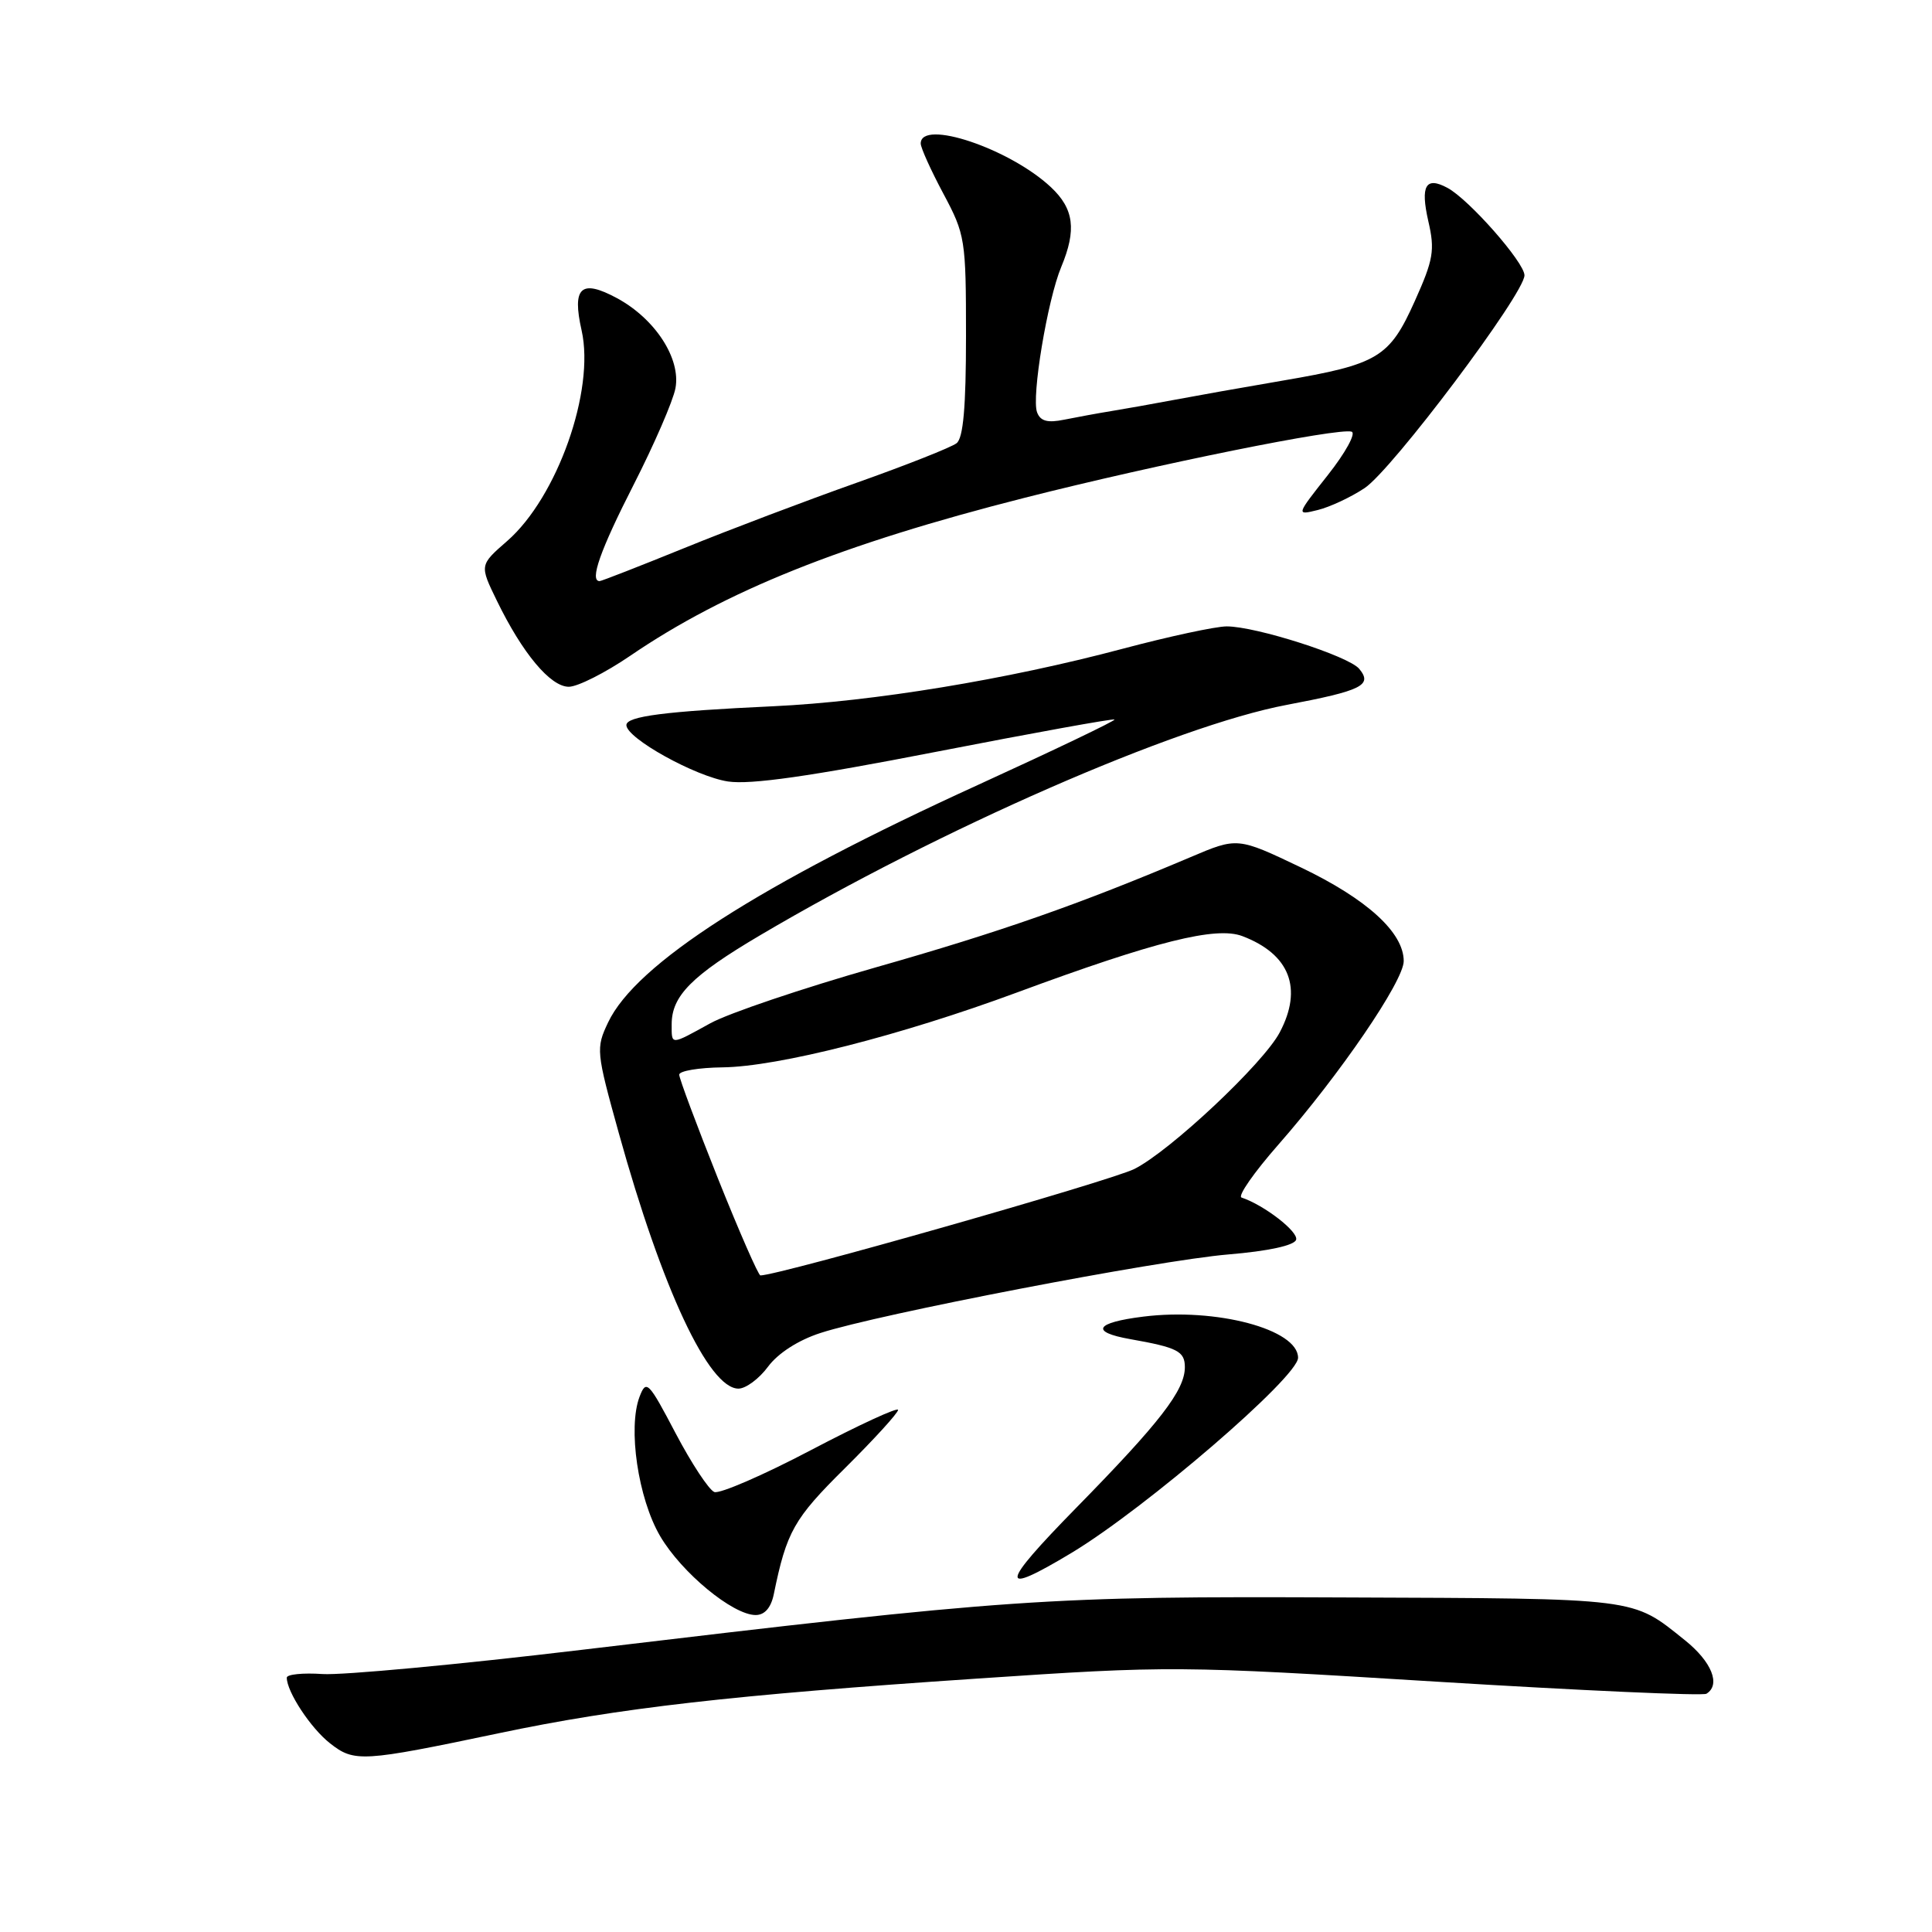 <?xml version="1.0" encoding="UTF-8" standalone="no"?>
<!DOCTYPE svg PUBLIC "-//W3C//DTD SVG 1.1//EN" "http://www.w3.org/Graphics/SVG/1.1/DTD/svg11.dtd" >
<svg xmlns="http://www.w3.org/2000/svg" xmlns:xlink="http://www.w3.org/1999/xlink" version="1.1" viewBox="0 0 256 256">
 <g >
 <path fill="currentColor"
d=" M 66.06 229.67 C 82.06 226.30 97.00 224.60 129.50 222.42 C 155.07 220.70 156.08 220.71 190.36 222.83 C 209.54 224.01 225.62 224.73 226.11 224.43 C 228.04 223.24 226.82 220.19 223.25 217.33 C 216.18 211.67 217.44 211.82 178.14 211.67 C 138.38 211.50 134.41 211.78 77.00 218.62 C 60.77 220.56 45.36 221.99 42.75 221.82 C 40.14 221.64 38.00 221.86 38.00 222.30 C 38.00 224.17 41.17 228.99 43.72 230.99 C 46.95 233.53 47.95 233.47 66.06 229.67 Z  M 102.53 211.25 C 104.23 202.94 105.18 201.25 111.97 194.53 C 115.84 190.69 119.00 187.22 119.00 186.82 C 119.00 186.42 113.81 188.81 107.47 192.14 C 101.14 195.47 95.36 197.97 94.65 197.70 C 93.94 197.42 91.63 193.92 89.52 189.91 C 85.93 183.07 85.63 182.77 84.75 185.06 C 83.17 189.20 84.55 198.55 87.47 203.54 C 90.31 208.39 97.11 214.00 100.13 214.00 C 101.32 214.00 102.16 213.04 102.53 211.25 Z  M 141.99 205.76 C 151.81 199.84 172.00 182.46 172.00 179.91 C 172.00 176.14 161.14 173.25 151.49 174.46 C 145.12 175.25 144.39 176.49 149.75 177.44 C 156.03 178.55 157.00 179.05 157.00 181.16 C 157.00 184.22 153.72 188.46 142.60 199.80 C 132.42 210.19 132.27 211.60 141.99 205.76 Z  M 101.77 181.09 C 103.09 179.31 105.77 177.58 108.71 176.63 C 116.34 174.14 153.36 167.01 162.76 166.22 C 168.06 165.78 171.49 165.03 171.74 164.28 C 172.09 163.23 167.53 159.69 164.51 158.68 C 163.97 158.49 166.17 155.34 169.40 151.66 C 177.52 142.41 186.00 129.99 186.00 127.35 C 186.00 123.56 181.12 119.12 172.38 114.94 C 163.97 110.93 163.97 110.93 157.74 113.58 C 142.99 119.83 132.54 123.49 116.05 128.18 C 106.40 130.93 96.53 134.26 94.12 135.59 C 88.80 138.52 89.00 138.52 89.00 135.72 C 89.00 131.96 91.66 129.28 100.68 123.95 C 124.54 109.86 155.79 96.18 170.50 93.40 C 180.47 91.51 181.91 90.80 180.10 88.62 C 178.69 86.93 166.43 83.00 162.54 83.00 C 161.09 83.00 154.86 84.34 148.70 85.98 C 133.44 90.04 115.70 92.96 102.50 93.58 C 88.11 94.25 83.00 94.91 83.00 96.08 C 83.00 97.82 92.17 102.90 96.46 103.55 C 99.46 104.00 107.36 102.87 124.03 99.62 C 136.88 97.12 147.52 95.19 147.68 95.34 C 147.83 95.49 139.75 99.36 129.73 103.94 C 100.59 117.23 84.26 127.71 80.58 135.47 C 78.95 138.90 78.99 139.33 82.00 150.16 C 87.73 170.79 93.91 184.00 97.85 184.00 C 98.82 184.00 100.59 182.69 101.77 181.09 Z  M 83.50 86.90 C 96.10 78.30 111.59 72.10 135.77 65.96 C 153.33 61.50 177.41 56.64 179.10 57.20 C 179.70 57.40 178.29 59.98 175.96 62.93 C 171.73 68.29 171.73 68.29 174.61 67.58 C 176.20 67.19 178.99 65.89 180.81 64.68 C 184.45 62.28 202.00 38.92 202.00 36.48 C 202.00 34.78 194.64 26.41 191.79 24.89 C 188.91 23.34 188.19 24.60 189.26 29.31 C 190.15 33.16 189.94 34.39 187.47 39.89 C 184.11 47.38 182.63 48.27 169.98 50.43 C 164.76 51.32 158.25 52.48 155.50 53.00 C 152.75 53.52 149.04 54.18 147.25 54.47 C 145.46 54.76 142.66 55.28 141.01 55.61 C 138.81 56.06 137.86 55.81 137.42 54.64 C 136.65 52.64 138.79 39.75 140.62 35.37 C 142.67 30.45 142.31 27.67 139.25 24.80 C 133.78 19.68 122.00 15.73 122.00 19.02 C 122.00 19.58 123.35 22.57 125.00 25.66 C 127.90 31.09 128.00 31.73 128.00 44.52 C 128.00 53.92 127.64 58.04 126.75 58.73 C 126.06 59.27 120.10 61.63 113.50 63.97 C 106.90 66.31 96.64 70.19 90.70 72.61 C 84.76 75.02 79.70 77.00 79.45 77.00 C 78.09 77.00 79.53 72.91 83.96 64.23 C 86.69 58.88 89.18 53.13 89.50 51.45 C 90.24 47.52 86.82 42.25 81.76 39.51 C 76.99 36.94 75.77 38.04 77.07 43.80 C 78.85 51.73 73.84 65.90 67.20 71.69 C 63.54 74.88 63.54 74.88 65.83 79.58 C 69.22 86.56 72.93 91.00 75.37 91.00 C 76.54 91.00 80.20 89.15 83.50 86.90 Z  M 95.13 156.15 C 92.31 149.08 90.00 142.89 90.00 142.40 C 90.00 141.90 92.59 141.47 95.75 141.43 C 103.10 141.34 119.34 137.21 134.78 131.50 C 153.12 124.72 161.13 122.72 164.62 124.04 C 170.90 126.43 172.66 130.96 169.57 136.80 C 167.40 140.92 155.02 152.54 150.30 154.90 C 147.07 156.50 103.19 169.00 100.76 169.00 C 100.49 169.00 97.96 163.22 95.13 156.15 Z "/>
</g>
</svg>